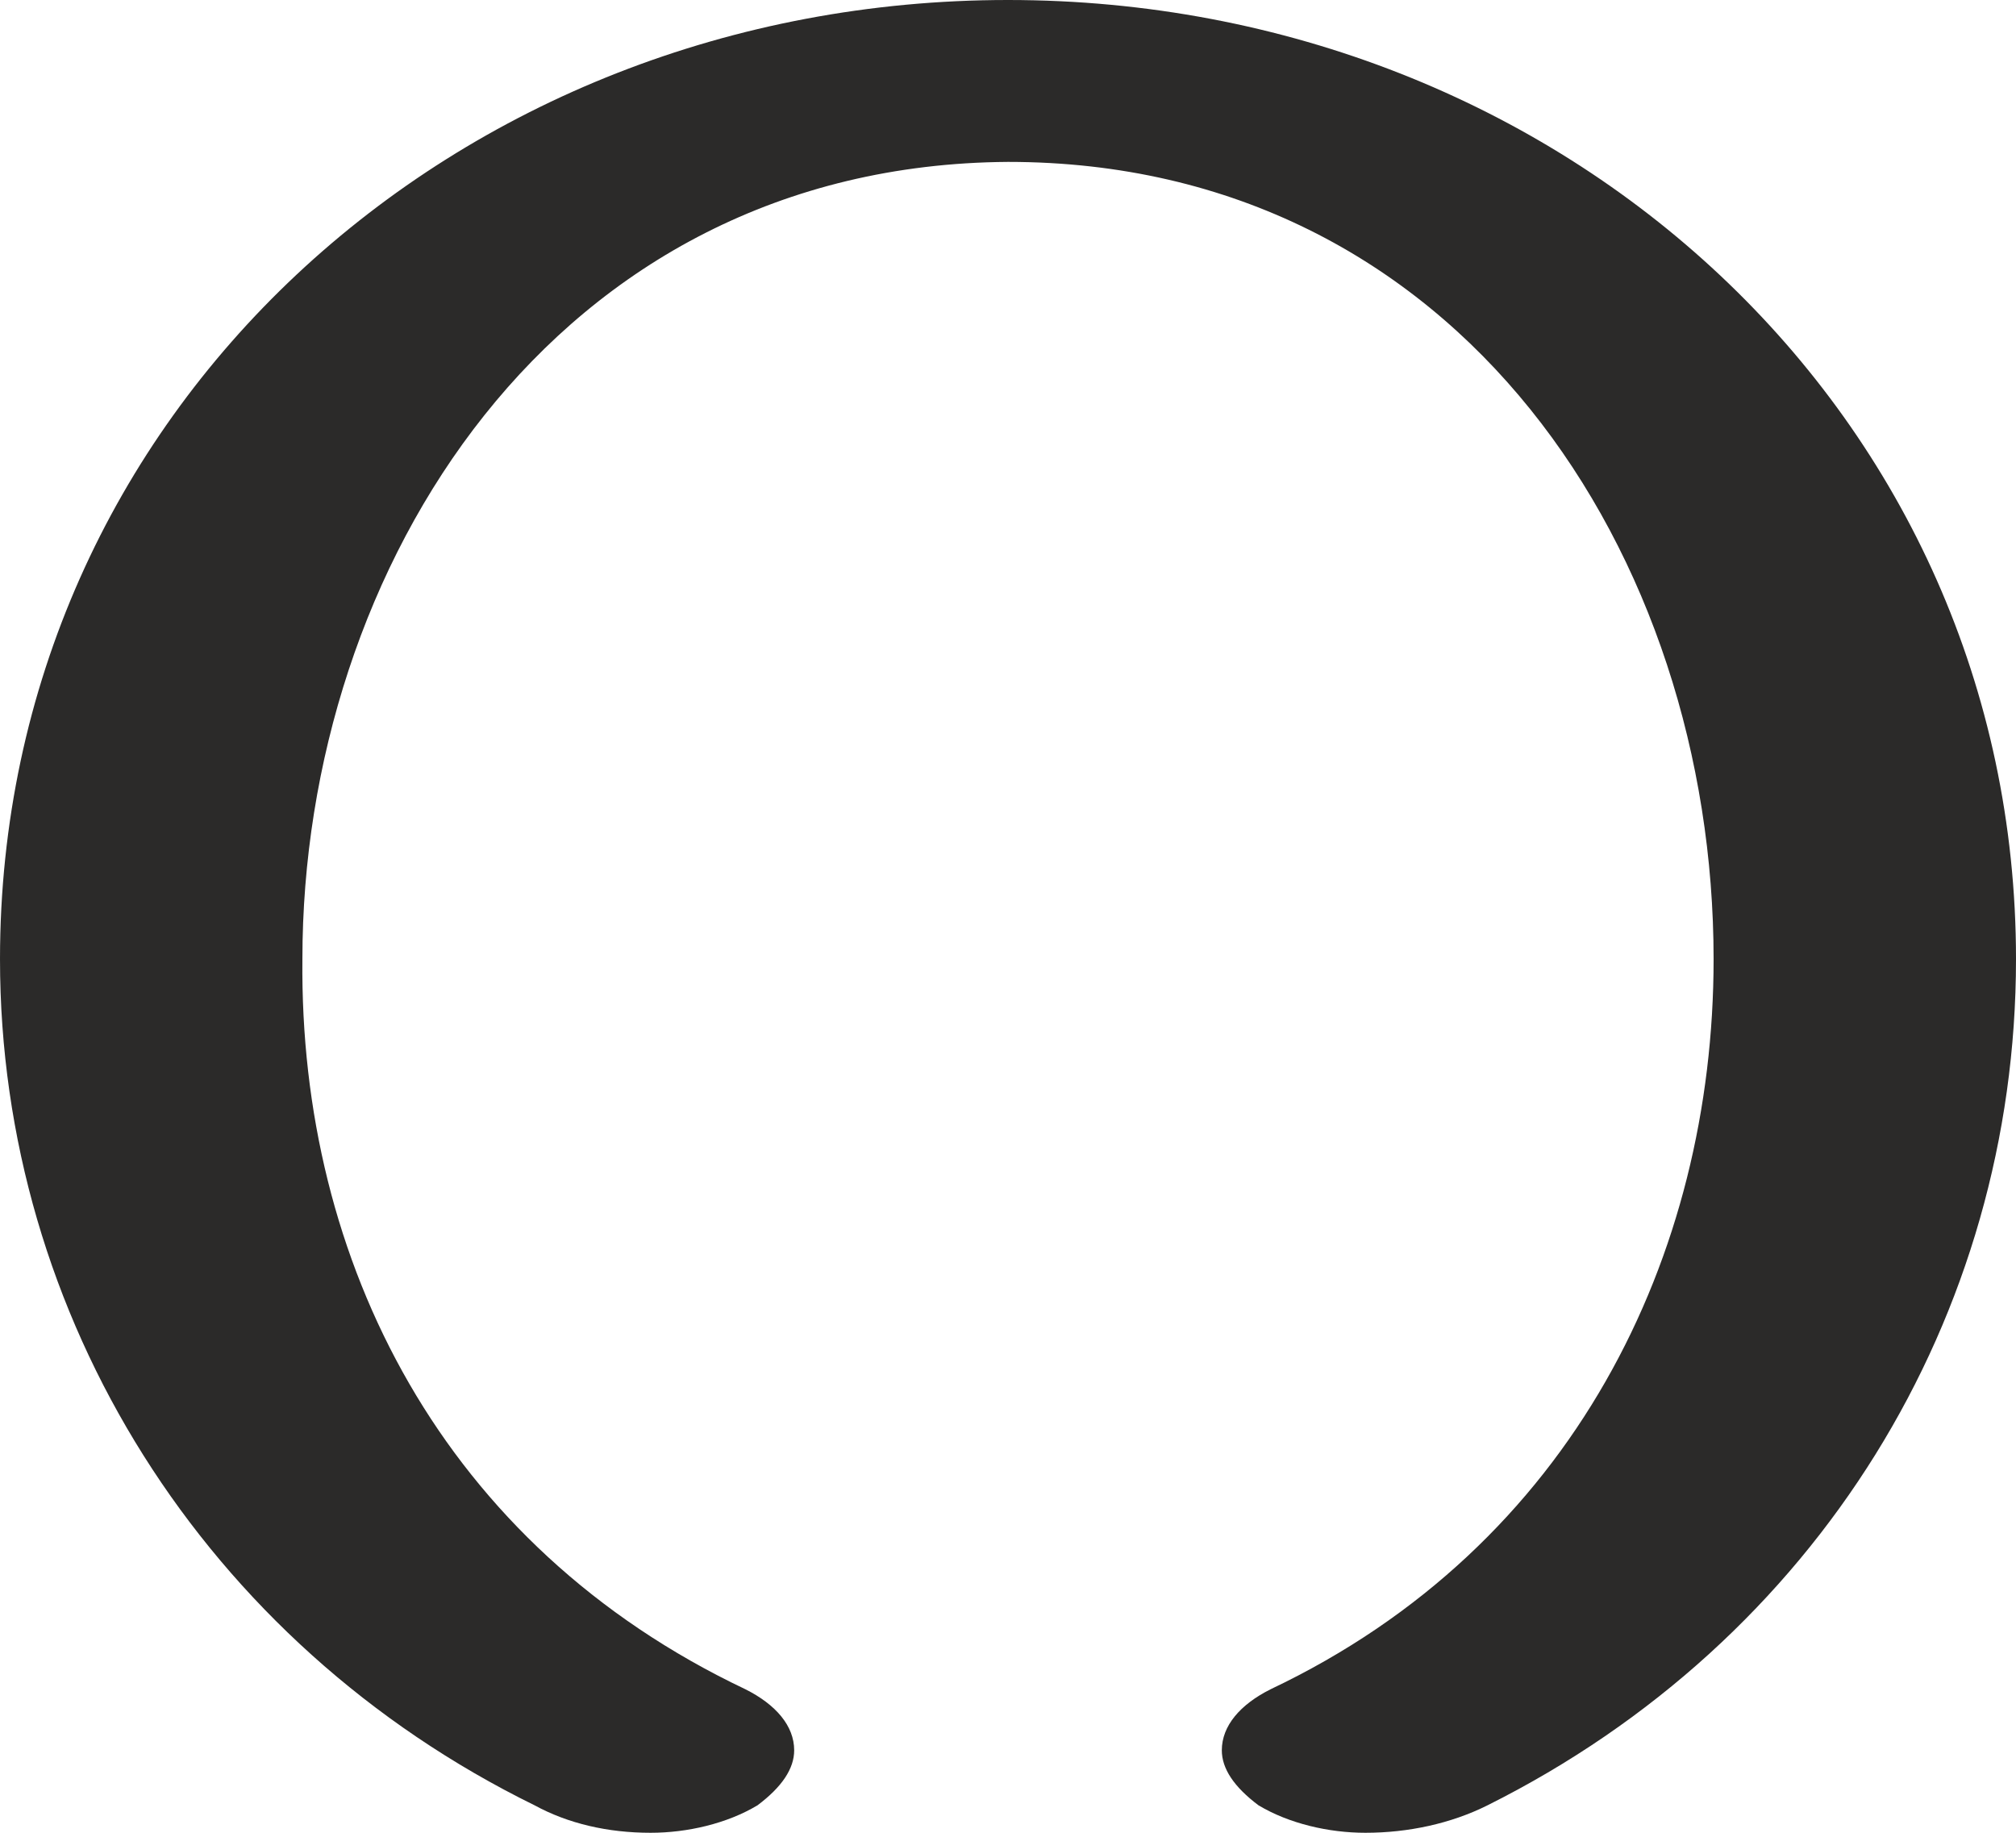 <?xml version="1.0" encoding="UTF-8"?>
<!DOCTYPE svg PUBLIC "-//W3C//DTD SVG 1.1//EN" "http://www.w3.org/Graphics/SVG/1.1/DTD/svg11.dtd">
<!-- Creator: CorelDRAW X8 -->
<svg xmlns="http://www.w3.org/2000/svg" xml:space="preserve" width="660px" height="600px" version="1.1" style="shape-rendering:geometricPrecision; text-rendering:geometricPrecision; image-rendering:optimizeQuality; fill-rule:evenodd; clip-rule:evenodd"
viewBox="0 0 660 600"
 xmlns:xlink="http://www.w3.org/1999/xlink">
 <defs>
  <style type="text/css">
   <![CDATA[
    .fil0 {fill:#2B2A29;fill-rule:nonzero}
   ]]>
  </style>
 </defs>
 <g id="Layer_x0020_1">
  <path class="fil0" d="M447 600c14,0 28,-3 40,-9 108,-54 173,-160 173,-277 0,-178 -148,-314 -330,-314 -181,0 -330,135 -330,314 0,117 67,224 175,277 11,6 24,9 38,9 12,0 25,-3 35,-9 8,-6 12,-12 12,-18 0,-8 -6,-15 -16,-20 -99,-47 -146,-140 -145,-239 0,-128 82,-260 231,-261 148,0 231,129 231,261 0,97 -46,192 -145,239 -10,5 -16,12 -16,20 0,6 4,12 12,18 10,6 23,9 35,9z"/>
 </g>
</svg>
